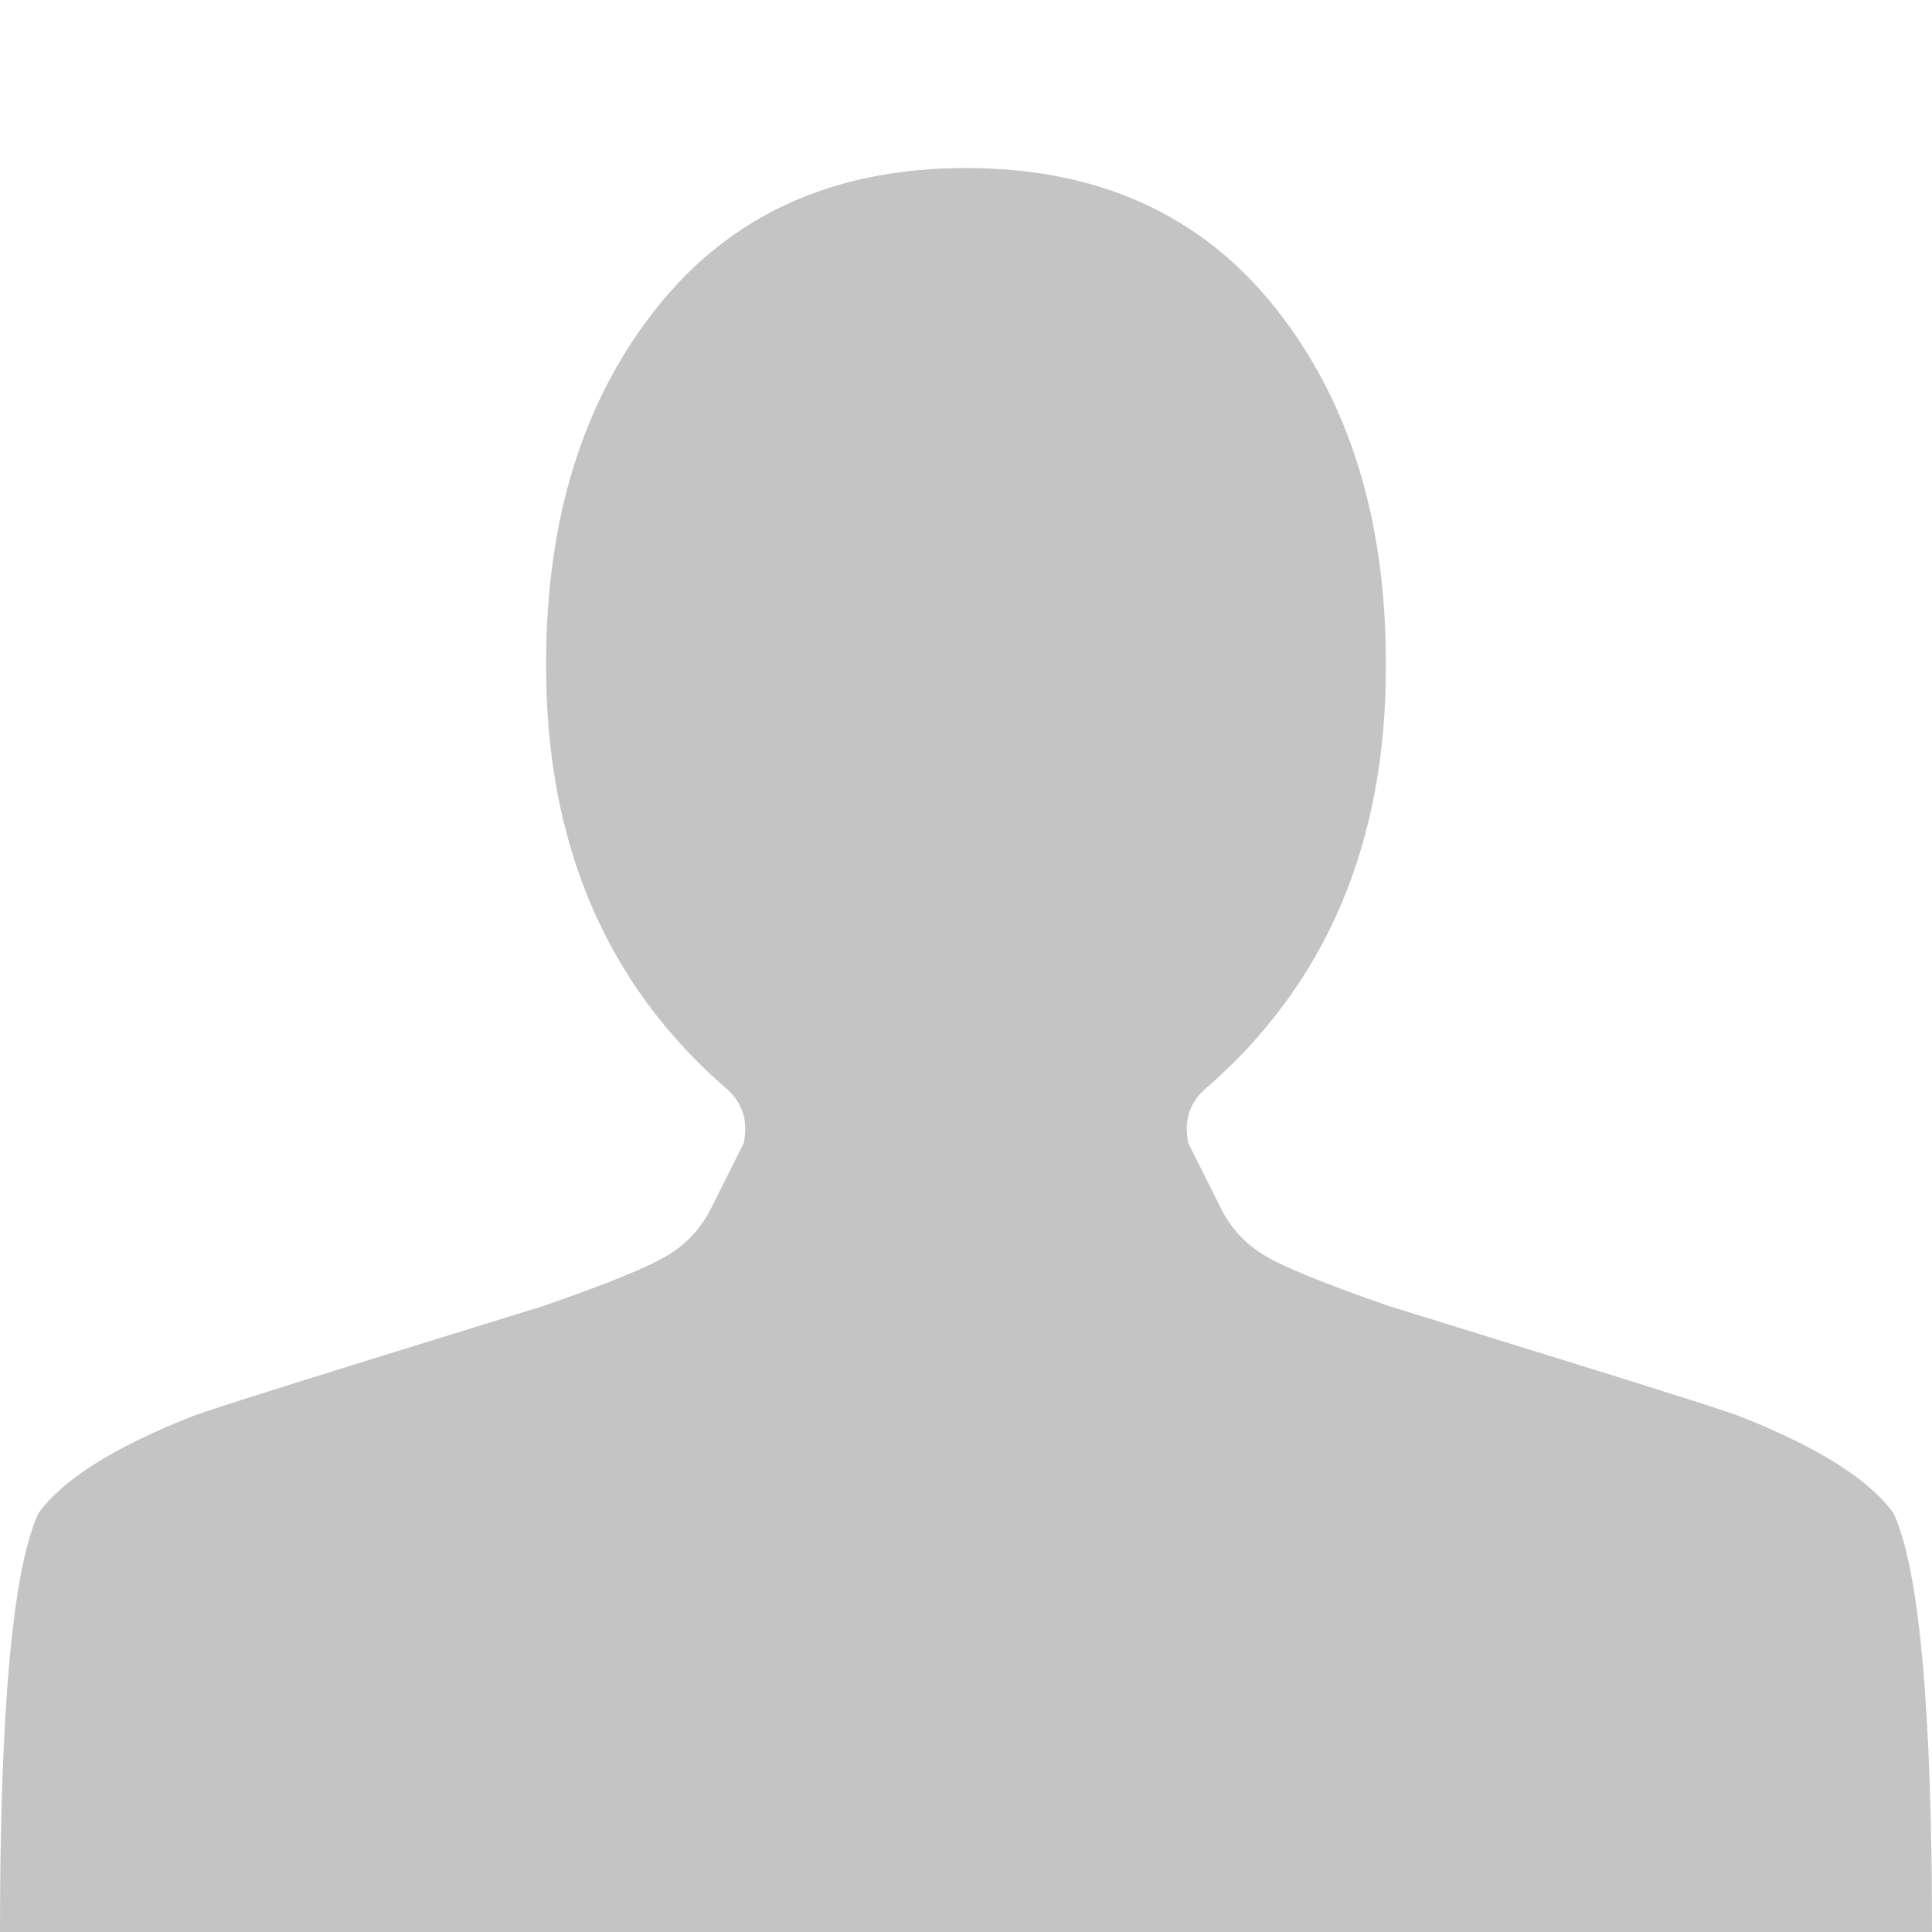 <svg width="28" height="28" viewBox="0 0 28 28" fill="none" xmlns="http://www.w3.org/2000/svg">
<path d="M14 2.435C12.091 2.435 10.599 3.107 9.526 4.451C8.452 5.795 7.915 7.514 7.915 9.606C7.902 12.206 8.777 14.266 10.54 15.788C10.765 15.991 10.845 16.251 10.778 16.568L10.321 17.481C10.175 17.785 9.96 18.023 9.675 18.194C9.39 18.366 8.79 18.61 7.875 18.927C7.835 18.939 6.997 19.199 5.359 19.706C3.722 20.214 2.85 20.493 2.744 20.543C1.631 20.987 0.902 21.45 0.557 21.932C0.186 22.731 0 24.754 0 28H28C28 24.754 27.814 22.731 27.443 21.932C27.099 21.45 26.369 20.987 25.256 20.543C25.15 20.493 24.278 20.214 22.641 19.706C21.003 19.199 20.165 18.939 20.125 18.927C19.21 18.61 18.61 18.366 18.325 18.194C18.04 18.023 17.825 17.785 17.679 17.481L17.222 16.568C17.155 16.251 17.235 15.991 17.46 15.788C19.224 14.266 20.099 12.206 20.085 9.606C20.085 7.514 19.548 5.795 18.474 4.451C17.401 3.107 15.909 2.435 14 2.435Z" fill="#C4C4C4"/>
</svg>
